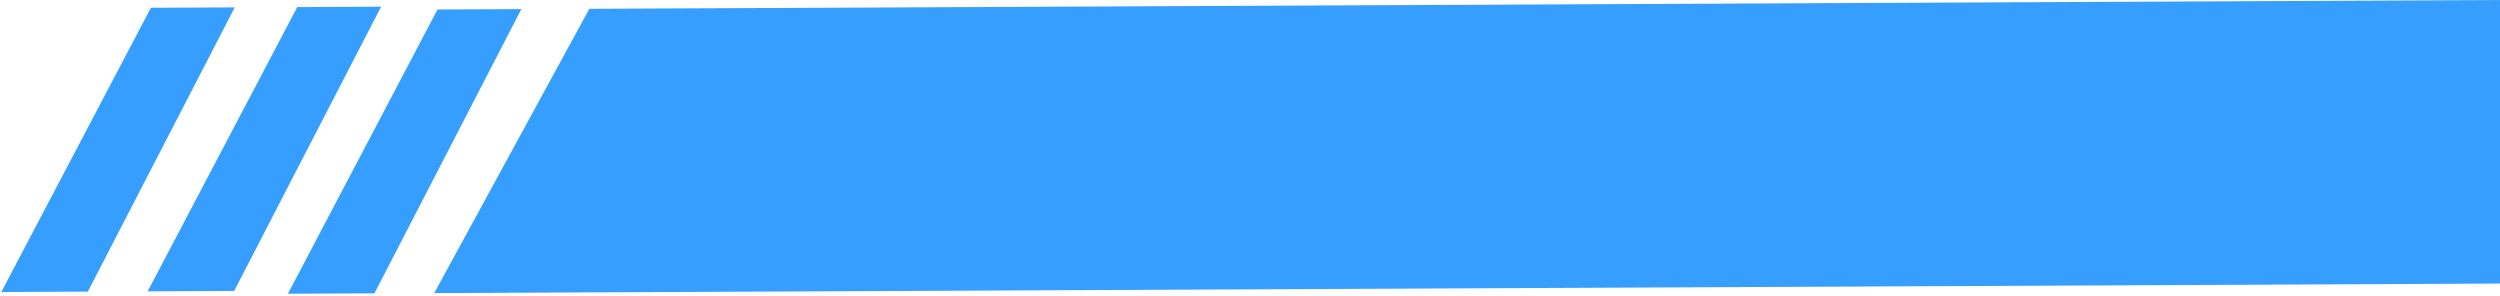 <svg width="820" height="97" viewBox="0 0 820 97" fill="none" xmlns="http://www.w3.org/2000/svg">
<path d="M821.424 93L142.431 96.124L193.297 2.889L820.996 0.001L821.424 93Z" fill="url(#paint0_linear_455_5454)" fill-opacity="0.79"/>
<path d="M122.814 96.212L94.431 96.343L143.503 3.116L171.003 2.989L122.814 96.212Z" fill="url(#paint1_linear_455_5454)" fill-opacity="0.79"/>
<path d="M76.81 95.423L48.427 95.553L97.499 2.327L124.999 2.2L76.81 95.423Z" fill="url(#paint2_linear_455_5454)" fill-opacity="0.79"/>
<path d="M28.811 95.645L0.428 95.776L49.499 2.549L76.999 2.423L28.811 95.645Z" fill="url(#paint3_linear_455_5454)" fill-opacity="0.79"/>
<defs>
<linearGradient id="paint0_linear_455_5454" x1="481.927" y1="94.562" x2="481.5" y2="1.563" gradientUnits="userSpaceOnUse">
<stop stop-color="#0085FF"/>
<stop offset="1" stop-color="#0085FF"/>
</linearGradient>
<linearGradient id="paint1_linear_455_5454" x1="132.931" y1="96.165" x2="132.503" y2="3.166" gradientUnits="userSpaceOnUse">
<stop stop-color="#0085FF"/>
<stop offset="1" stop-color="#0085FF"/>
</linearGradient>
<linearGradient id="paint2_linear_455_5454" x1="86.927" y1="95.376" x2="86.499" y2="2.377" gradientUnits="userSpaceOnUse">
<stop stop-color="#0085FF"/>
<stop offset="1" stop-color="#0085FF"/>
</linearGradient>
<linearGradient id="paint3_linear_455_5454" x1="38.927" y1="95.599" x2="38.5" y2="2.6" gradientUnits="userSpaceOnUse">
<stop stop-color="#0085FF"/>
<stop offset="1" stop-color="#0085FF"/>
</linearGradient>
</defs>
</svg>
